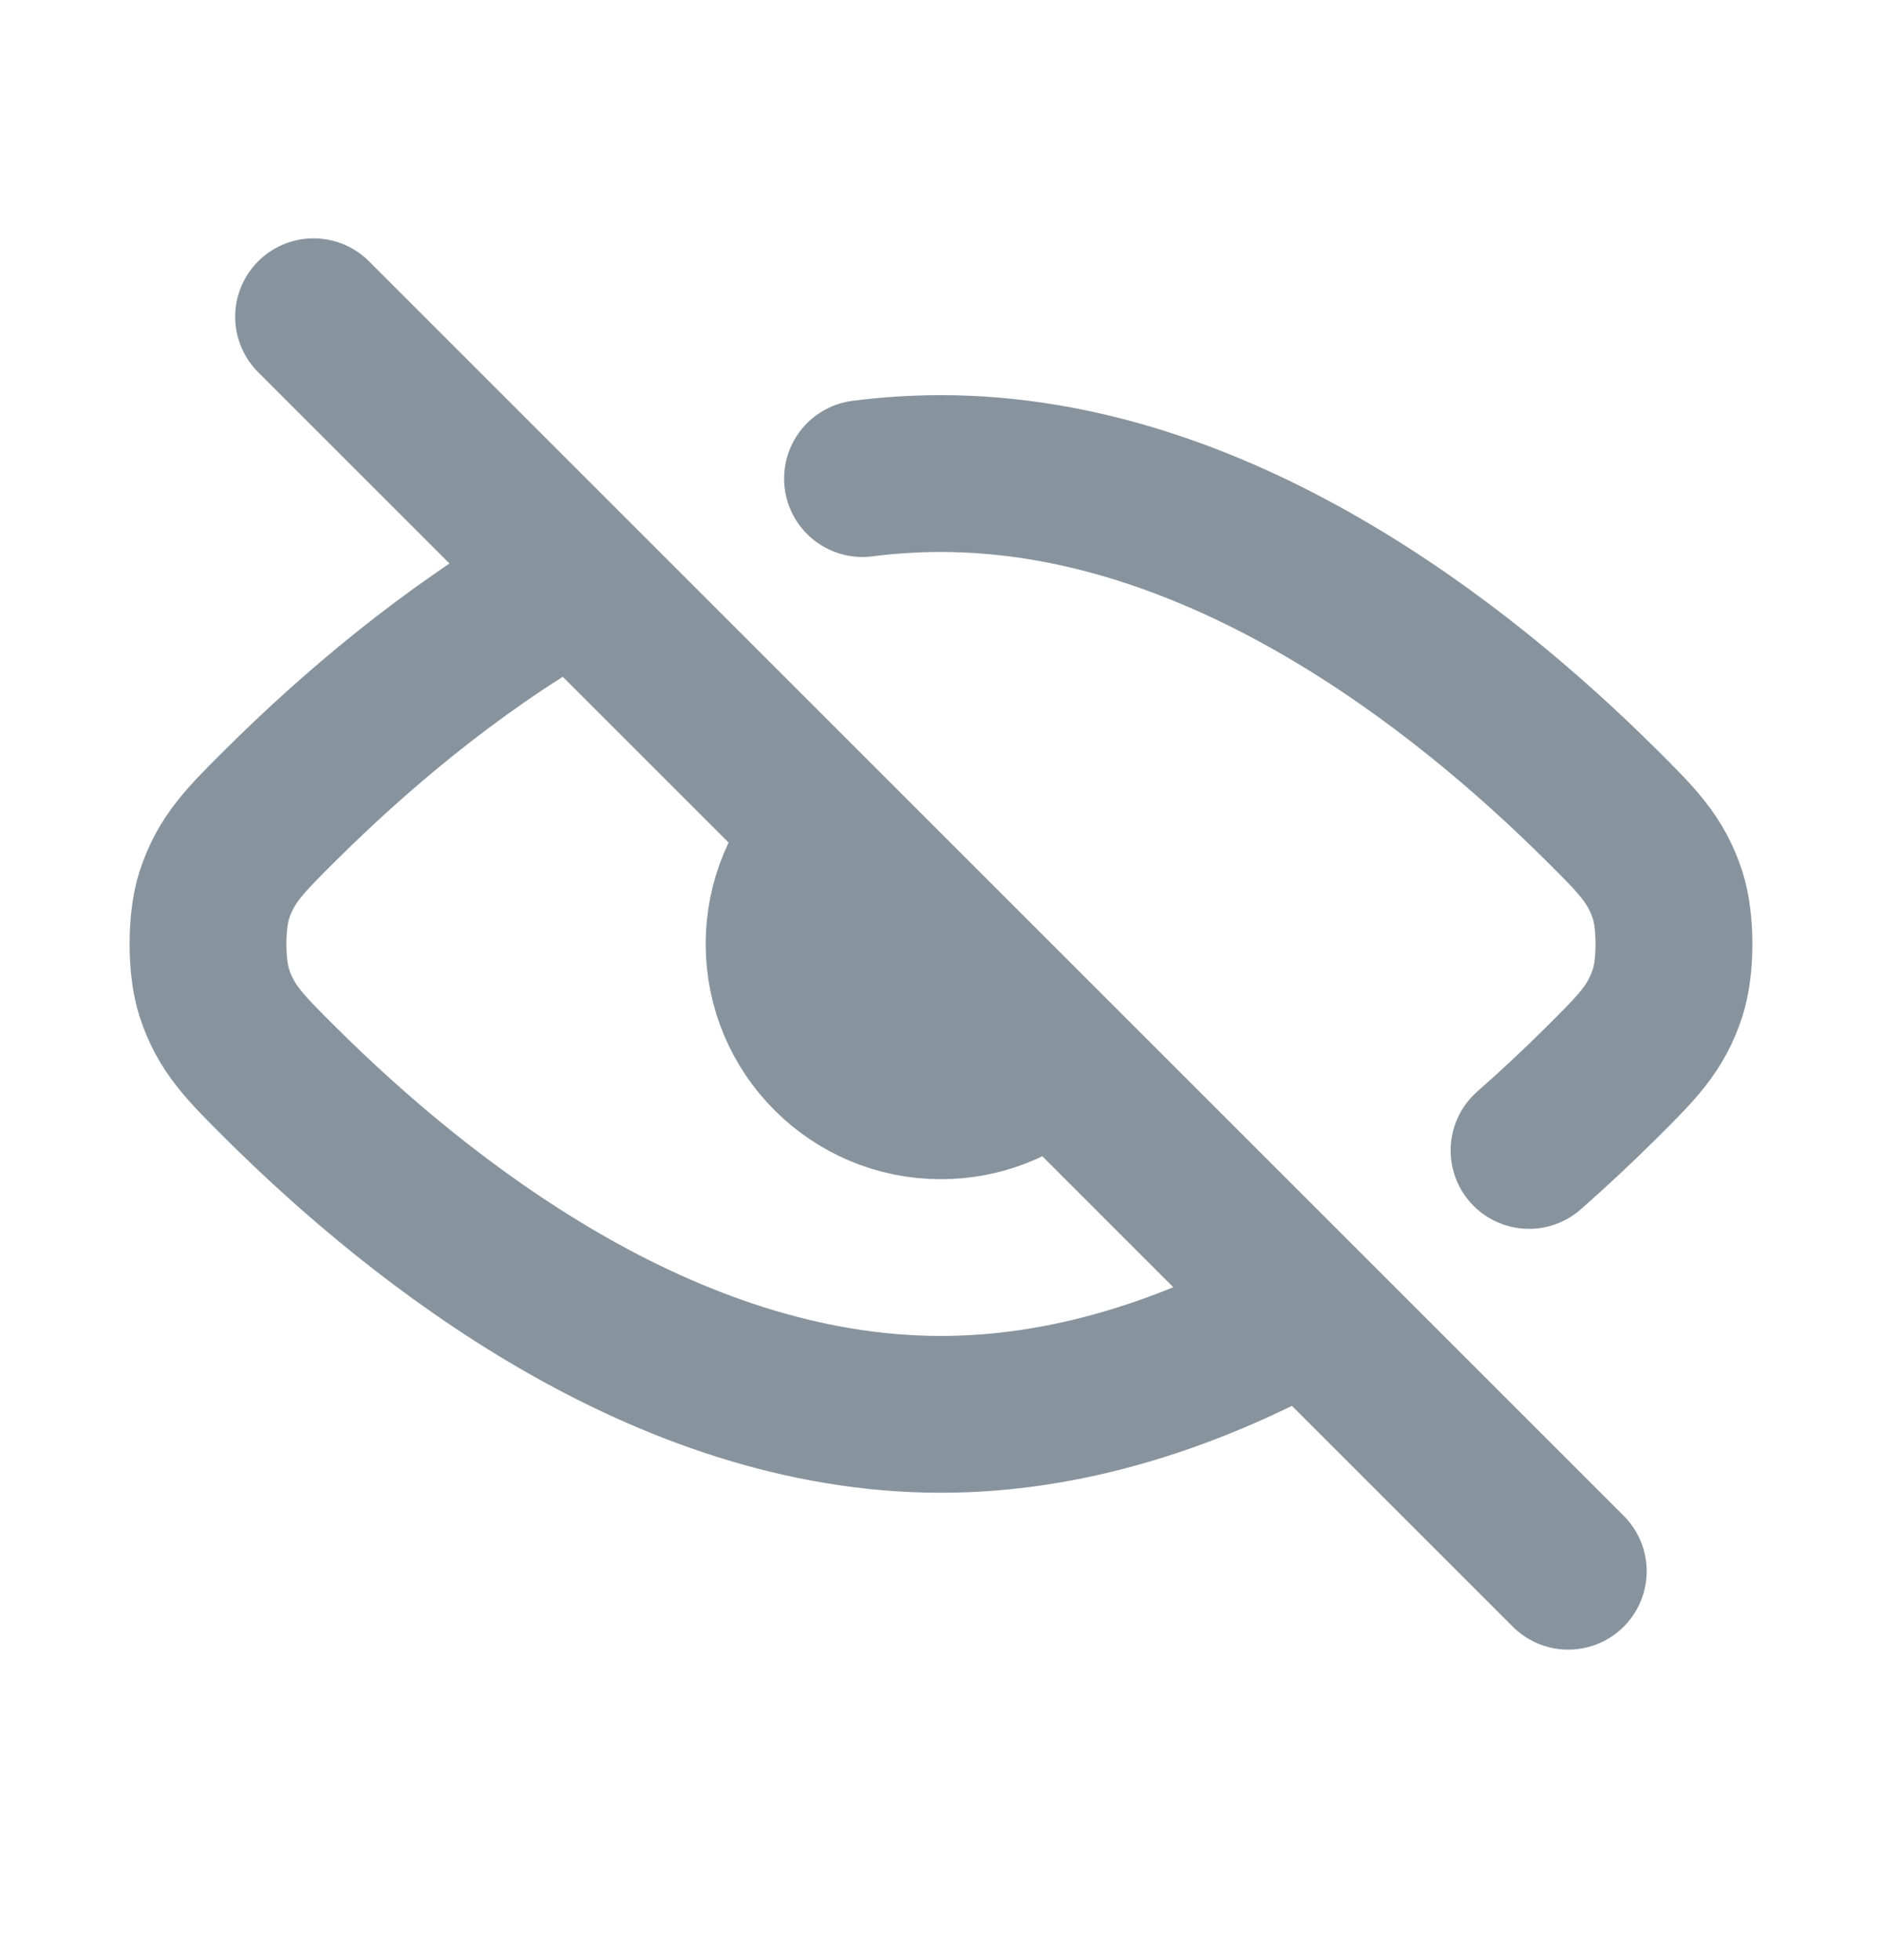 <svg width="24" height="25" viewBox="0 0 24 25" fill="none" xmlns="http://www.w3.org/2000/svg">
<g id="Edit / Hide">
<path id="Vector" d="M3.999 4.04L19.999 20.04M16.499 16.795C15.147 17.524 13.618 18.039 11.999 18.039C8.469 18.039 5.366 15.587 3.586 13.818C3.117 13.351 2.882 13.118 2.732 12.66C2.626 12.333 2.626 11.746 2.732 11.419C2.882 10.961 3.117 10.727 3.588 10.259C4.485 9.368 5.718 8.303 7.172 7.466M19.499 14.673C19.832 14.38 20.137 14.092 20.411 13.82L20.414 13.817C20.883 13.351 21.118 13.117 21.267 12.66C21.374 12.333 21.373 11.746 21.267 11.419C21.117 10.961 20.882 10.727 20.413 10.261C18.633 8.492 15.53 6.04 11.999 6.04C11.662 6.04 11.328 6.062 10.999 6.104M13.322 13.54C12.97 13.851 12.507 14.04 11.999 14.04C10.895 14.04 9.999 13.144 9.999 12.04C9.999 11.5 10.213 11.011 10.56 10.651" stroke="#88949D" stroke-width="2" stroke-linecap="round" stroke-linejoin="round"/>
</g>
</svg>
